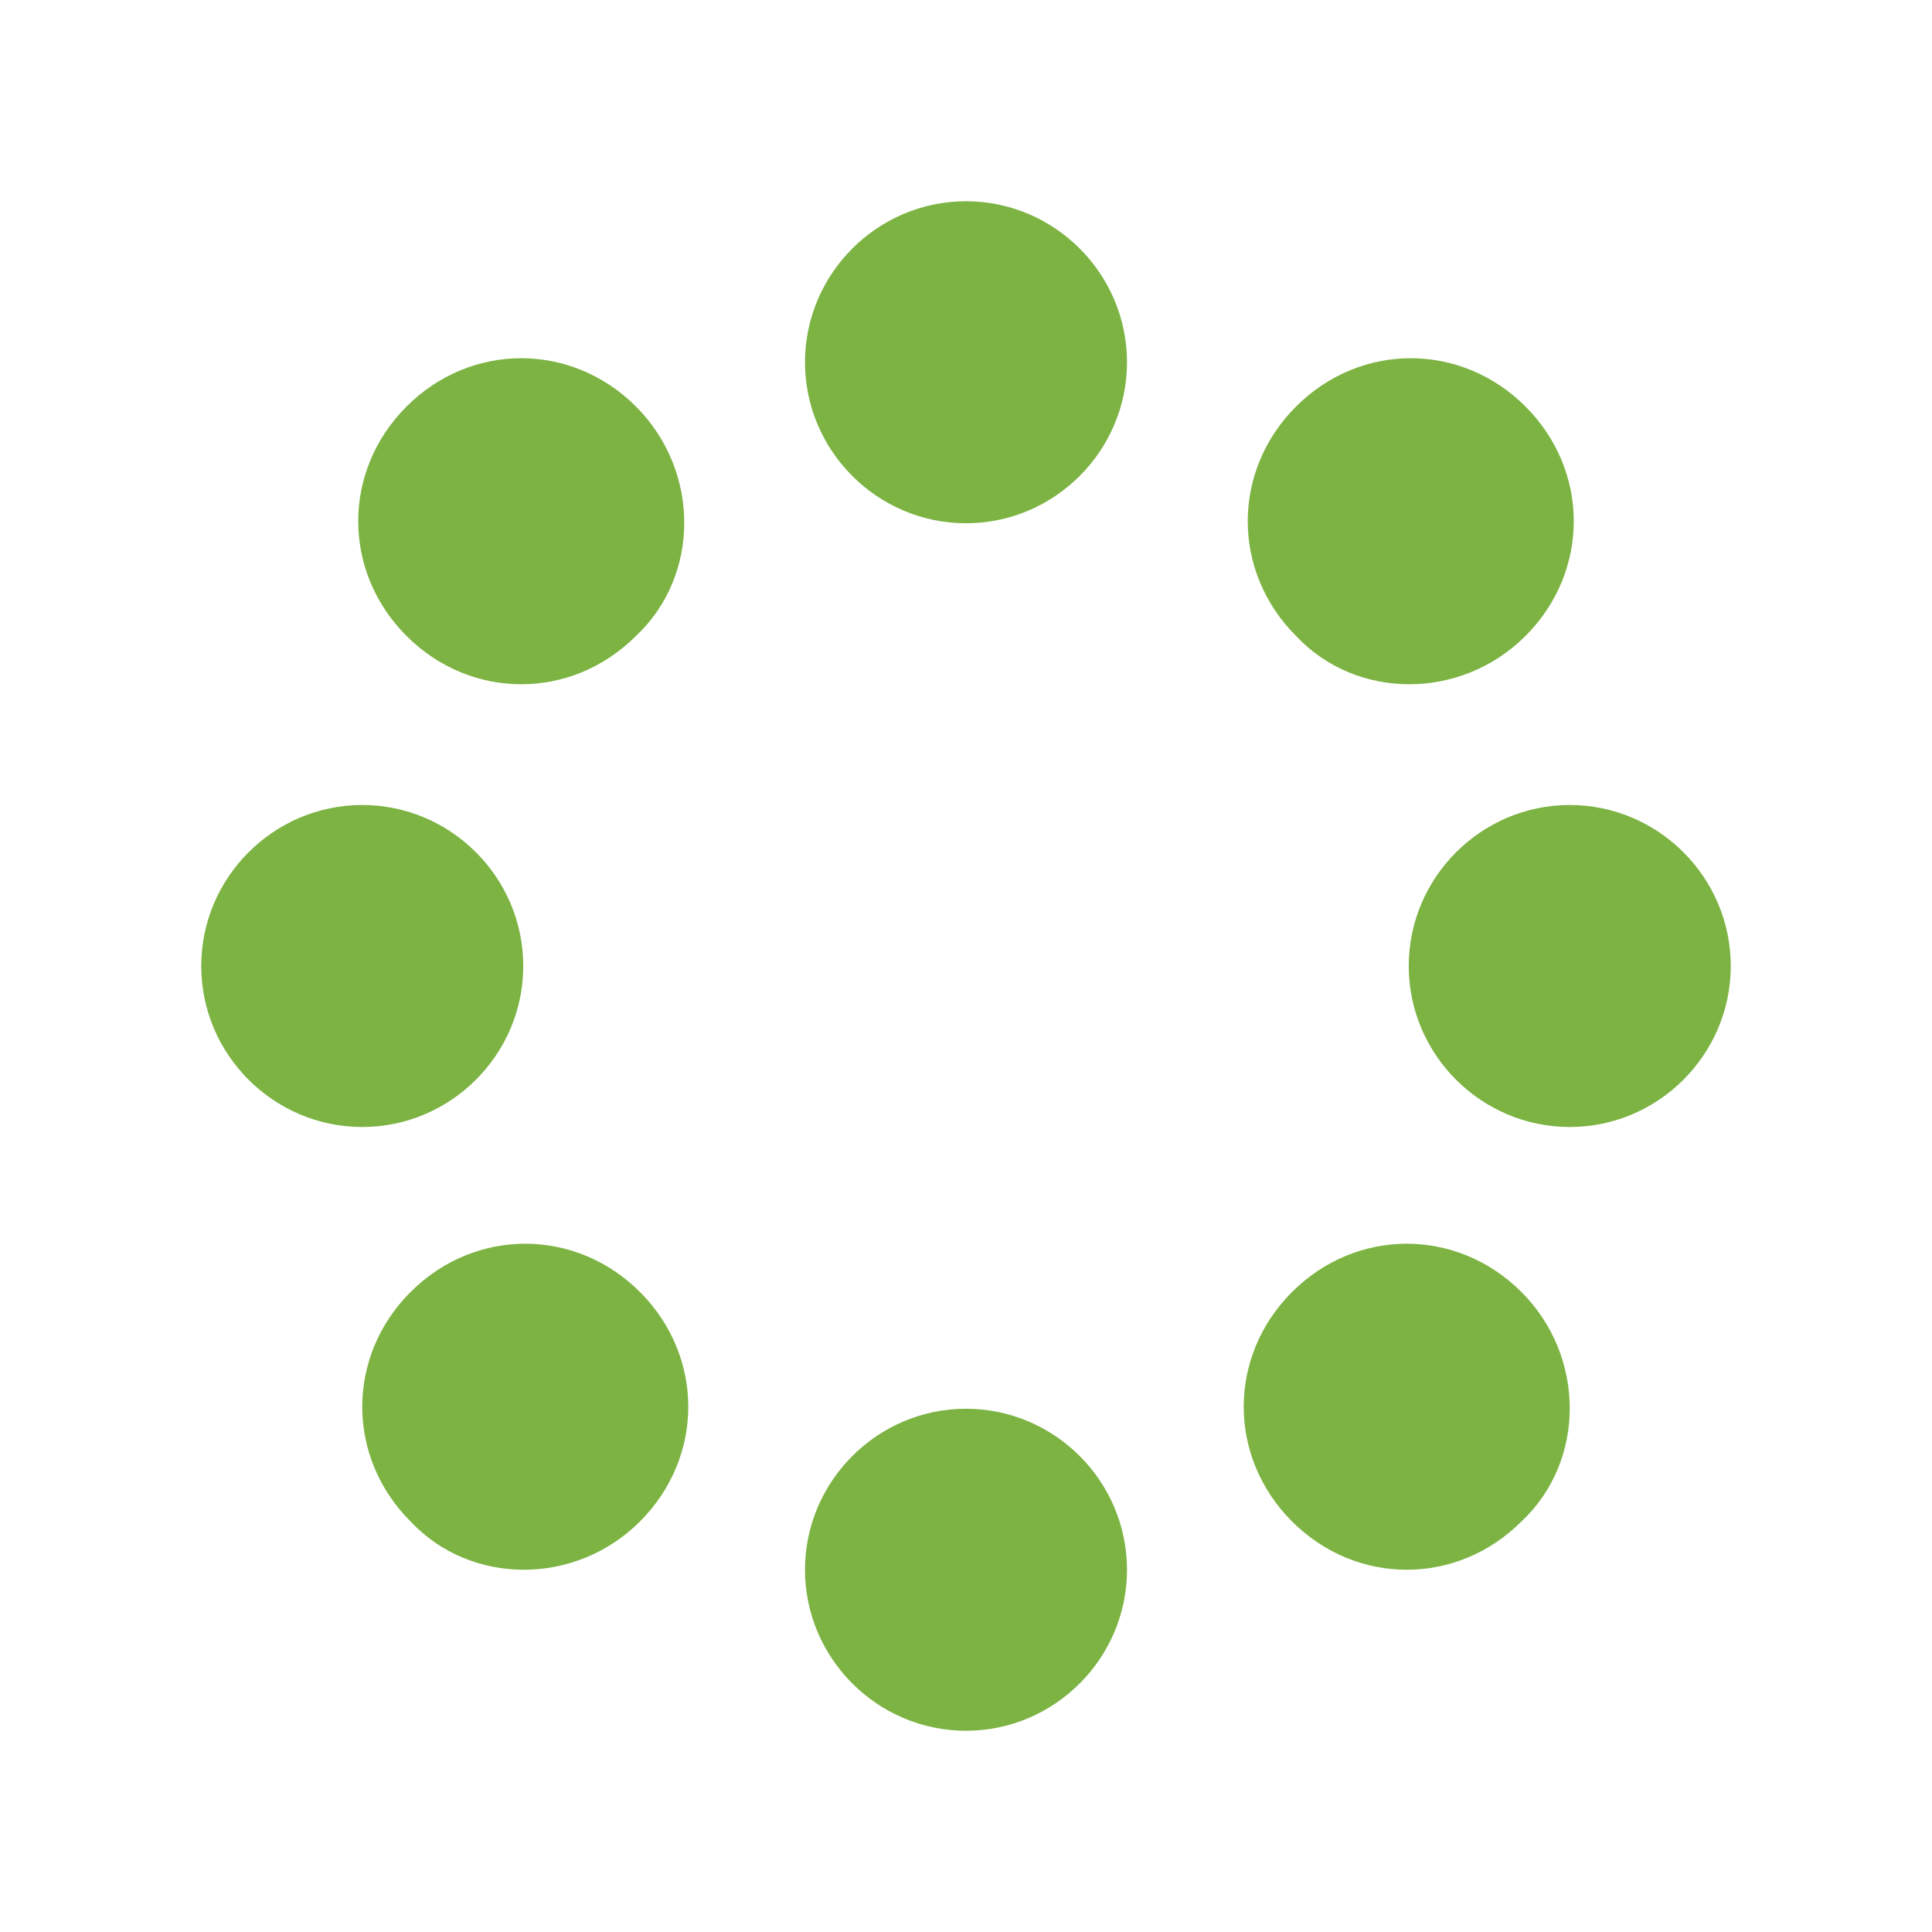<?xml version="1.0" encoding="utf-8"?>
<!-- Generator: Adobe Illustrator 24.0.1, SVG Export Plug-In . SVG Version: 6.00 Build 0)  -->
<svg version="1.1" id="Layer_1" xmlns="http://www.w3.org/2000/svg" xmlns:xlink="http://www.w3.org/1999/xlink" x="0px" y="0px"
	 viewBox="0 0 48 48" style="enable-background:new 0 0 48 48;" xml:space="preserve">
<path style="fill:#7CB342;" d="M24,43c-2.2,0-4-1.8-4-4c0-2.2,1.8-4,4-4c2.2,0,4,1.8,4,4C28,41.2,26.2,43,24,43z"/>
<path style="fill:#7CB342;" d="M24,13c-2.2,0-4-1.8-4-4c0-2.2,1.8-4,4-4c2.2,0,4,1.8,4,4C28,11.2,26.2,13,24,13z"/>
<path style="fill:#7CB342;" d="M5,24c0-2.2,1.8-4,4-4c2.2,0,4,1.8,4,4c0,2.2-1.8,4-4,4C6.8,28,5,26.2,5,24z"/>
<path style="fill:#7CB342;" d="M35,24c0-2.2,1.8-4,4-4c2.2,0,4,1.8,4,4c0,2.2-1.8,4-4,4C36.8,28,35,26.2,35,24z"/>
<path style="fill:#7CB342;" d="M37.8,37.8c-1.6,1.6-4.1,1.6-5.7,0c-1.6-1.6-1.6-4.1,0-5.7c1.6-1.6,4.1-1.6,5.7,0
	C39.4,33.7,39.4,36.3,37.8,37.8z"/>
<path style="fill:#7CB342;" d="M15.8,15.8c-1.6,1.6-4.1,1.6-5.7,0c-1.6-1.6-1.6-4.1,0-5.7c1.6-1.6,4.1-1.6,5.7,0
	C17.4,11.7,17.4,14.3,15.8,15.8z"/>
<path style="fill:#7CB342;" d="M10.2,37.8c-1.6-1.6-1.6-4.1,0-5.7c1.6-1.6,4.1-1.6,5.7,0c1.6,1.6,1.6,4.1,0,5.7
	C14.3,39.4,11.7,39.4,10.2,37.8z"/>
<path style="fill:#7CB342;" d="M32.2,15.8c-1.6-1.6-1.6-4.1,0-5.7c1.6-1.6,4.1-1.6,5.7,0c1.6,1.6,1.6,4.1,0,5.7
	C36.3,17.4,33.7,17.4,32.2,15.8z"/>
</svg>
